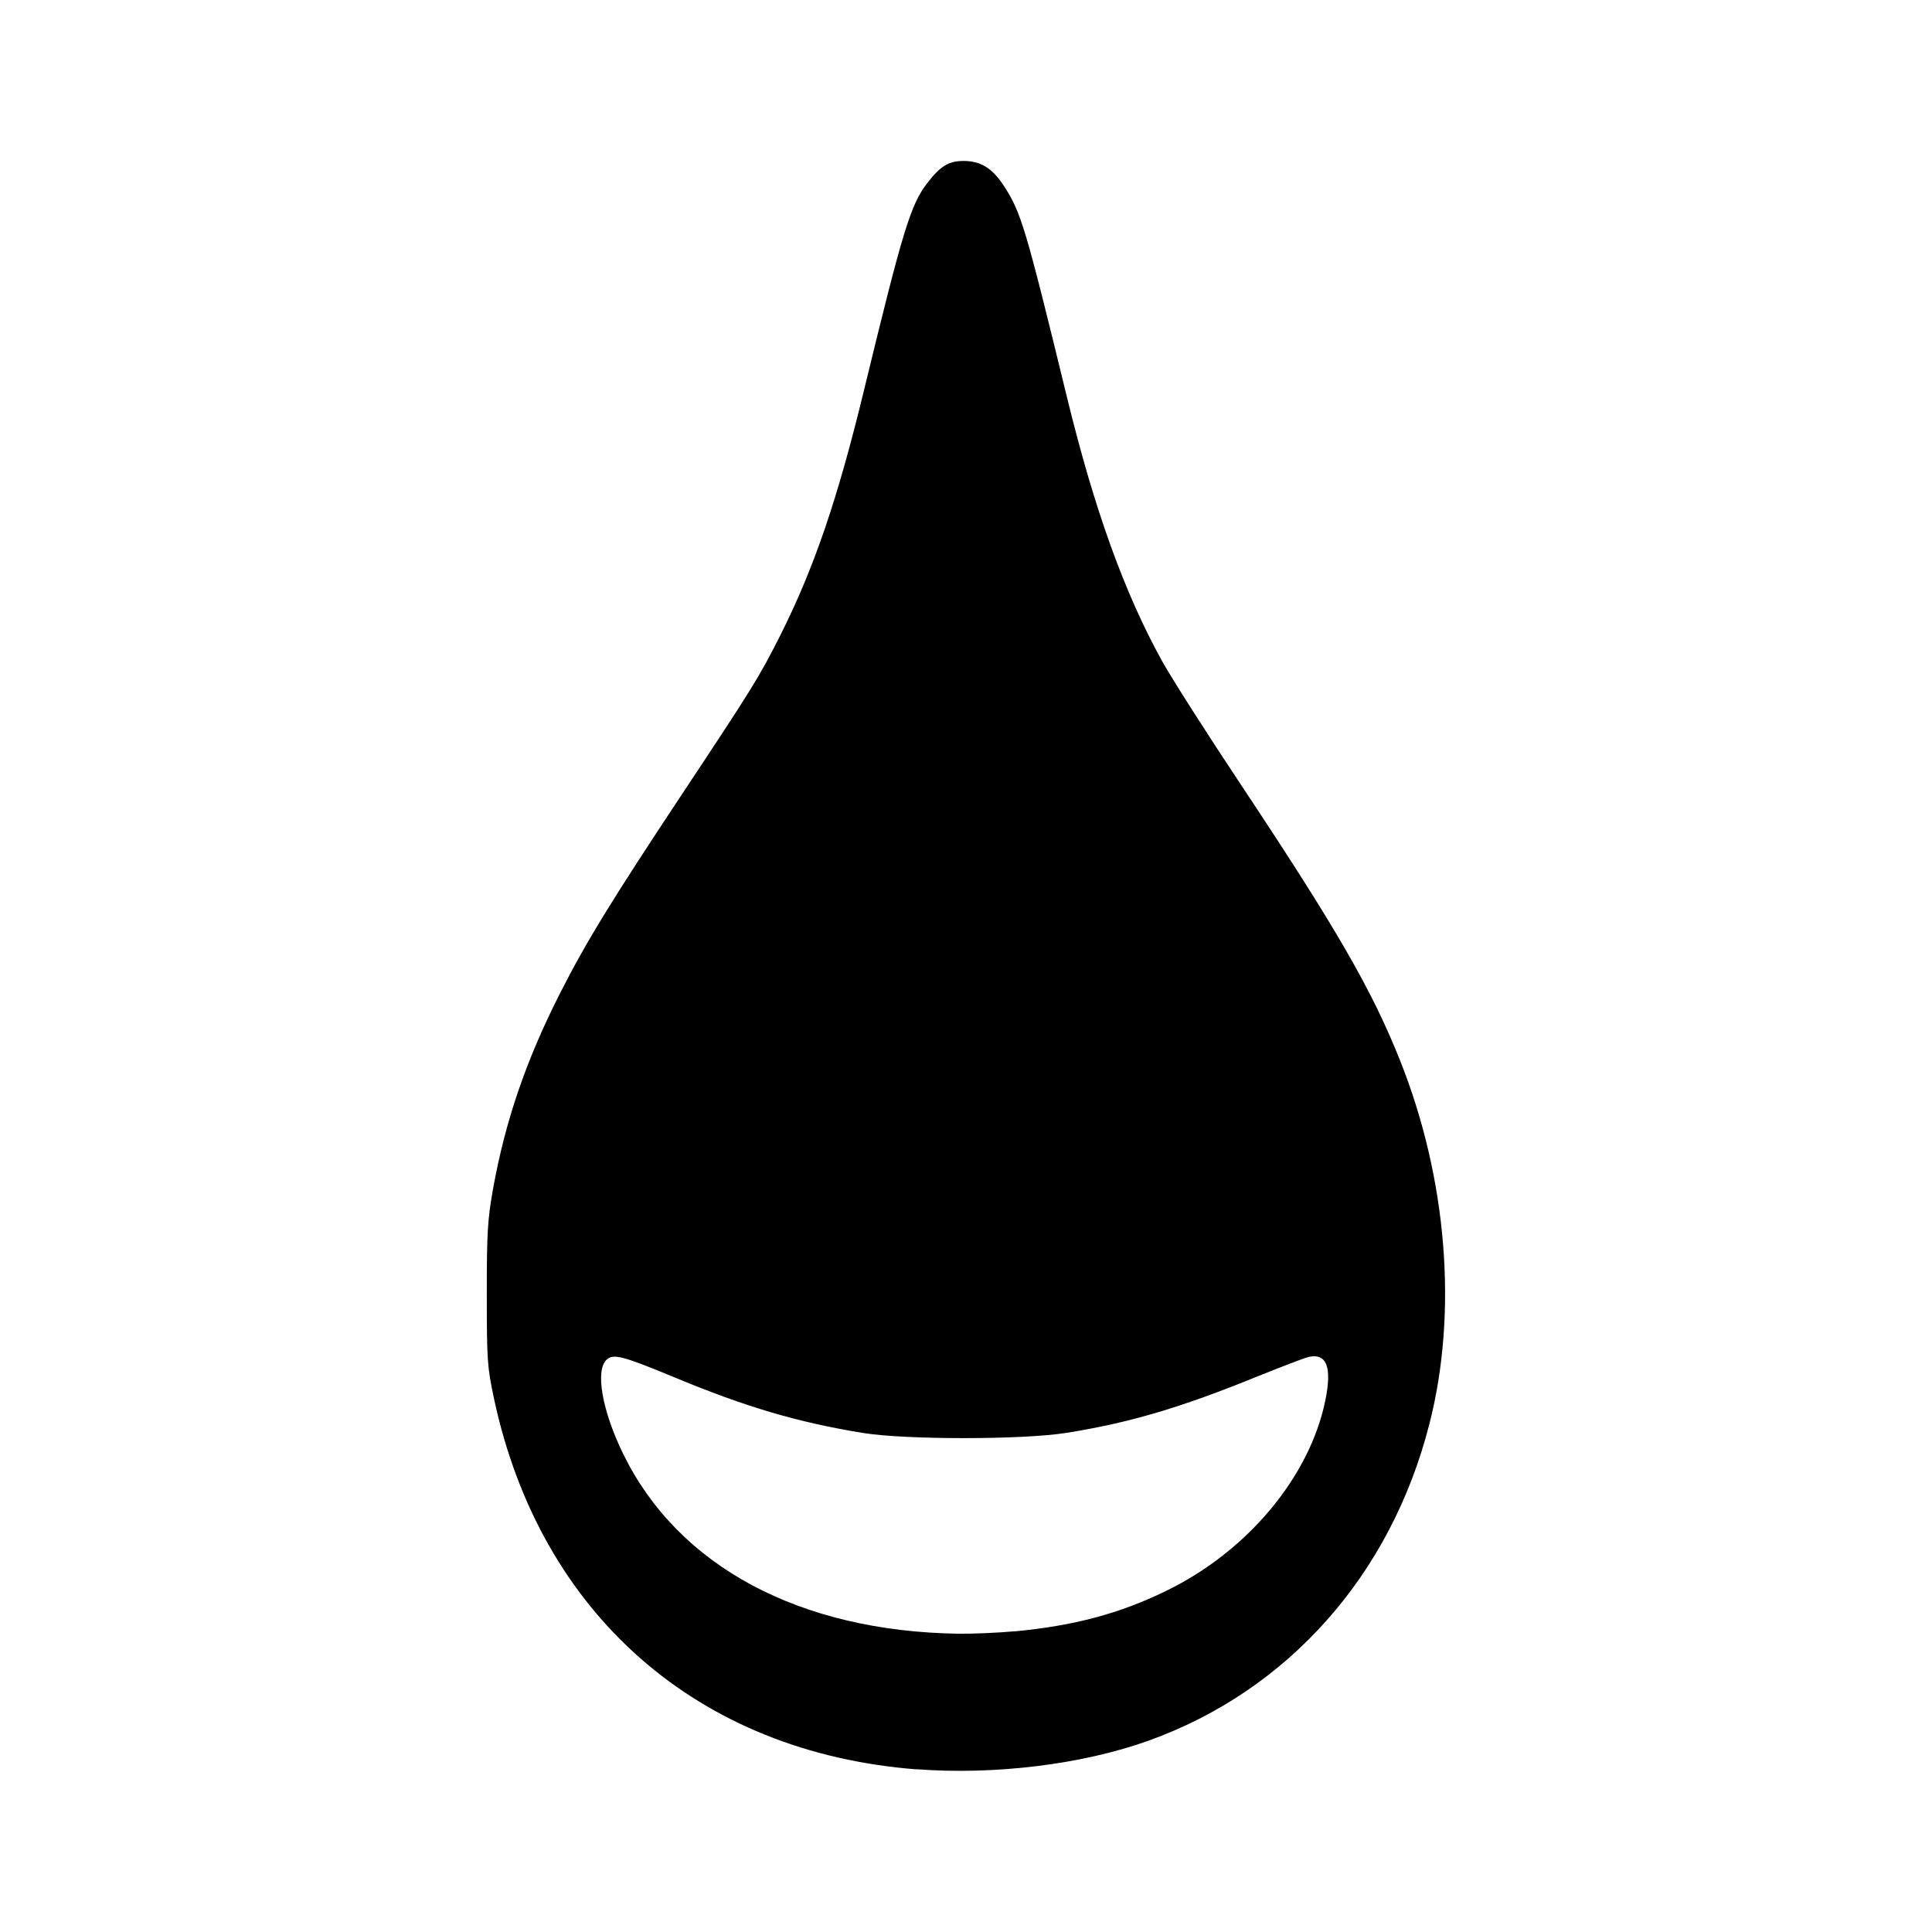 <?xml version="1.0" encoding="UTF-8" standalone="no" ?>
<!-- Created with Inkscape (http://www.inkscape.org/) -->
<svg
    width="48"
    height="48"
    viewBox="0 0 12.7 12.7"
    version="1.1"
    id="svg1"
    xmlns="http://www.w3.org/2000/svg"
    xmlns:svg="http://www.w3.org/2000/svg"
>
  <defs id="defs1" />
  <g id="layer1">
    <path
            style="fill:currentColor;stroke-width:0.21"
            d="m 6.026,11.631 c -1.438,-0.111 -2.474,-1.019 -2.778,-2.434 -0.045,-0.212 -0.048,-0.252 -0.048,-0.688 -2e-4,-0.407 0.005,-0.49 0.041,-0.694 0.08,-0.444 0.216,-0.843 0.438,-1.281 0.174,-0.343 0.34,-0.613 0.8,-1.307 0.473,-0.713 0.511,-0.775 0.652,-1.054 0.221,-0.441 0.375,-0.891 0.55,-1.614 0.253,-1.043 0.305,-1.214 0.414,-1.355 0.086,-0.112 0.141,-0.146 0.239,-0.146 0.111,0 0.187,0.046 0.261,0.158 0.117,0.177 0.145,0.272 0.419,1.396 0.179,0.735 0.377,1.285 0.624,1.732 0.06,0.109 0.298,0.482 0.529,0.829 0.623,0.938 0.852,1.336 1.036,1.797 0.31,0.777 0.381,1.657 0.193,2.391 -0.253,0.992 -0.929,1.753 -1.848,2.082 -0.436,0.156 -1.011,0.226 -1.523,0.187 z m 0.642,-0.907 c 0.392,-0.037 0.689,-0.116 0.997,-0.266 0.534,-0.259 0.944,-0.749 1.047,-1.252 0.045,-0.219 0.009,-0.313 -0.11,-0.286 -0.027,0.006 -0.177,0.064 -0.334,0.127 -0.508,0.207 -0.844,0.306 -1.258,0.372 -0.288,0.046 -1.061,0.046 -1.339,3.2e-4 -0.429,-0.07 -0.771,-0.171 -1.244,-0.368 -0.333,-0.138 -0.395,-0.154 -0.439,-0.114 -0.077,0.07 -0.03,0.337 0.109,0.621 0.362,0.739 1.16,1.166 2.206,1.181 0.093,0.001 0.257,-0.006 0.365,-0.016 z"
            id="path21"
        />
  </g>
</svg>
